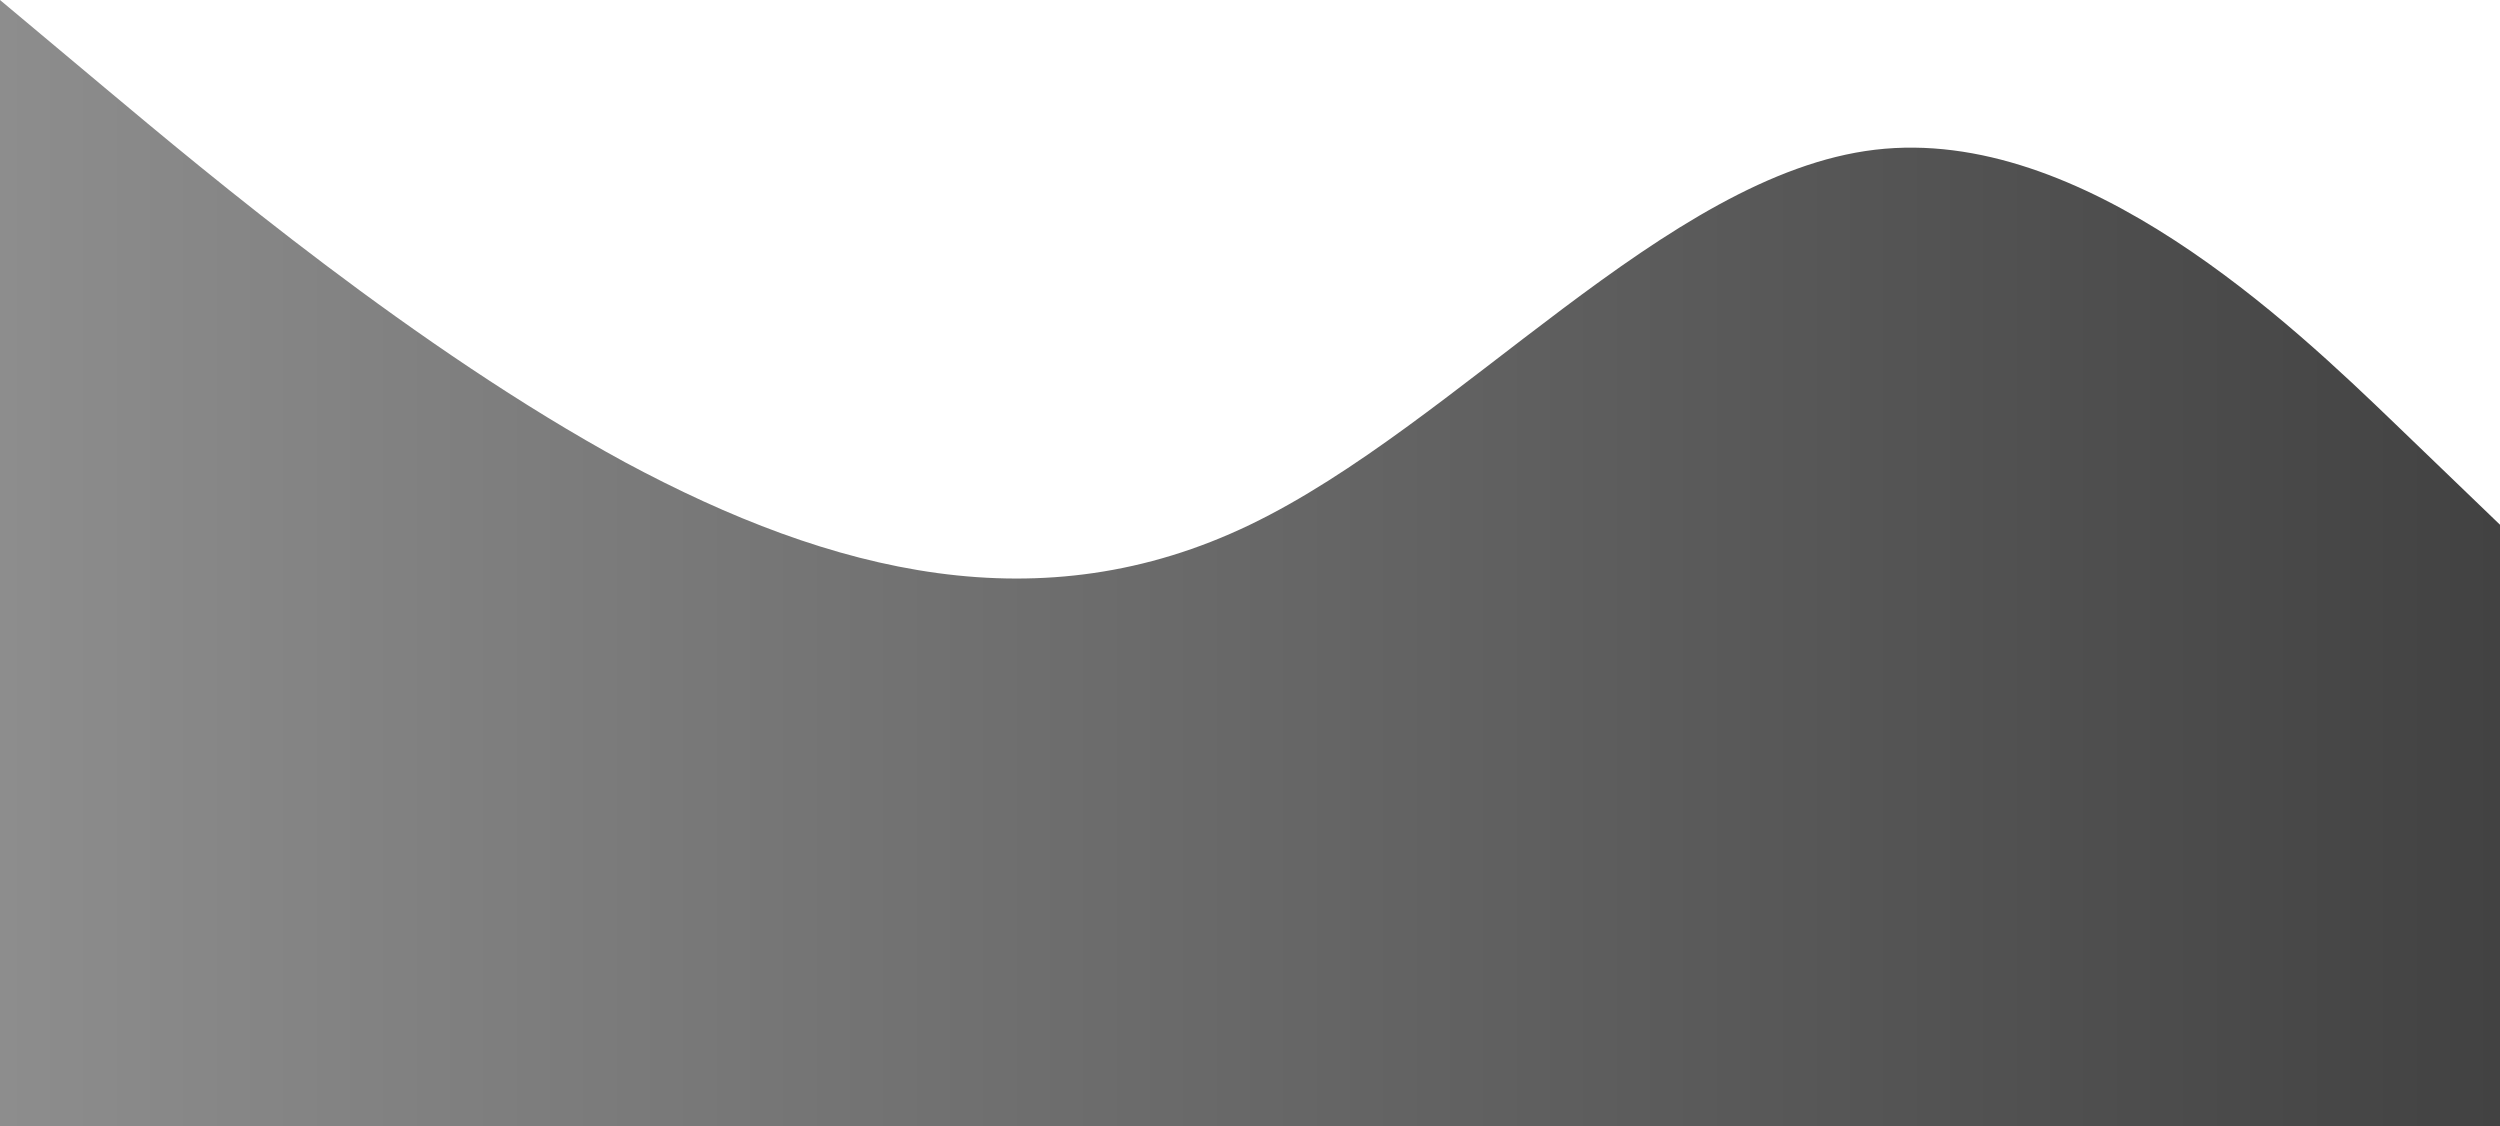 <svg width="1920" height="865" fill="none" xmlns="http://www.w3.org/2000/svg"><path fill-rule="evenodd" clip-rule="evenodd" d="m0 0 80 67c80 67 240 201 400 288 160 86 320 125 480 48s320-269 480-288 320 134 400 211l80 77v462H0V0Z" fill="url(#a)"/><defs><linearGradient id="a" x1="0" y1="1063.92" x2="1920" y2="1063.92" gradientUnits="userSpaceOnUse"><stop stop-color="#8D8D8D"/><stop offset="1" stop-color="#424242"/></linearGradient></defs></svg>